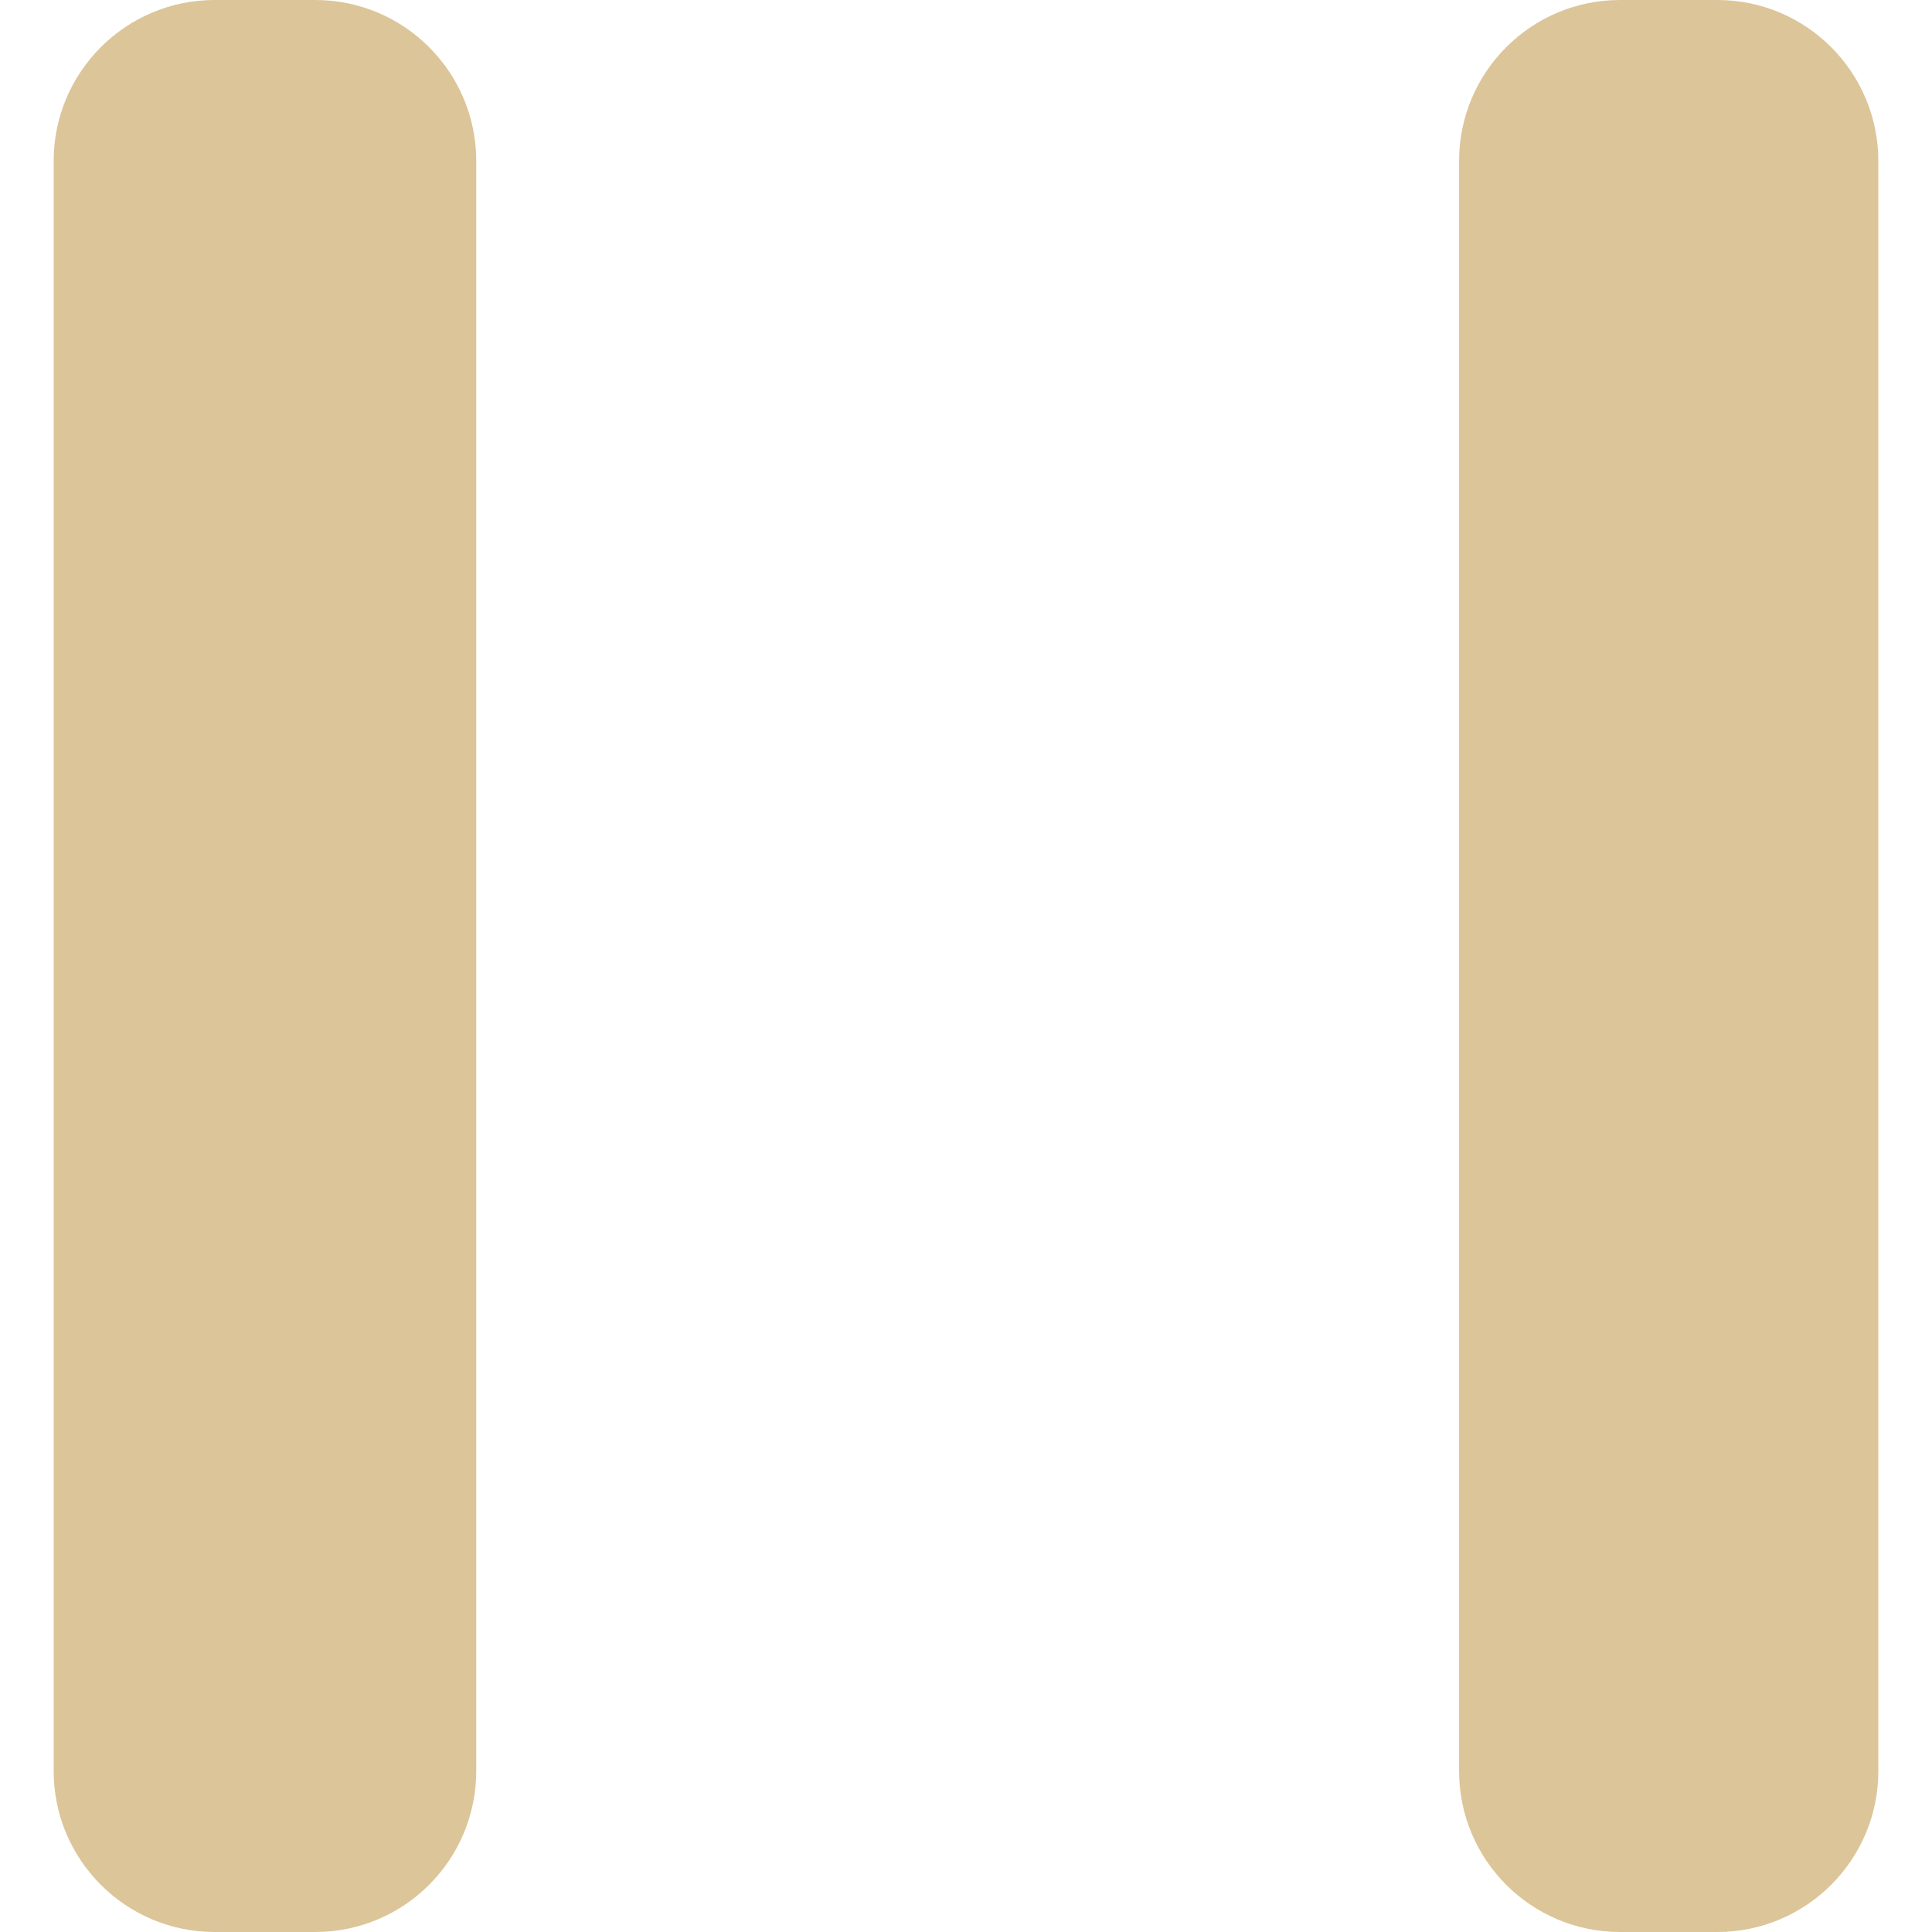 <svg xmlns="http://www.w3.org/2000/svg" xmlns:xlink="http://www.w3.org/1999/xlink" preserveAspectRatio="xMidYMid" width="18" height="18" viewBox="-0.5 0 18 18">
  <defs>
    <style>
      .cls-1 {
        fill: #dcc599;
        fill-rule: evenodd;
      }
    </style>
  </defs>
  <path d="M15.500,18.000 L14.594,18.000 C13.765,18.000 13.094,17.328 13.094,16.500 L13.094,1.500 C13.094,0.672 13.765,-0.000 14.594,-0.000 L15.500,-0.000 C16.328,-0.000 17.000,0.672 17.000,1.500 L17.000,16.500 C17.000,17.328 16.328,18.000 15.500,18.000 ZM2.437,18.000 L1.500,18.000 C0.672,18.000 -0.000,17.328 -0.000,16.500 L-0.000,1.500 C-0.000,0.672 0.672,-0.000 1.500,-0.000 L2.437,-0.000 C3.266,-0.000 3.937,0.672 3.937,1.500 L3.937,16.500 C3.937,17.328 3.266,18.000 2.437,18.000 Z" class="cls-1"/>
</svg>
